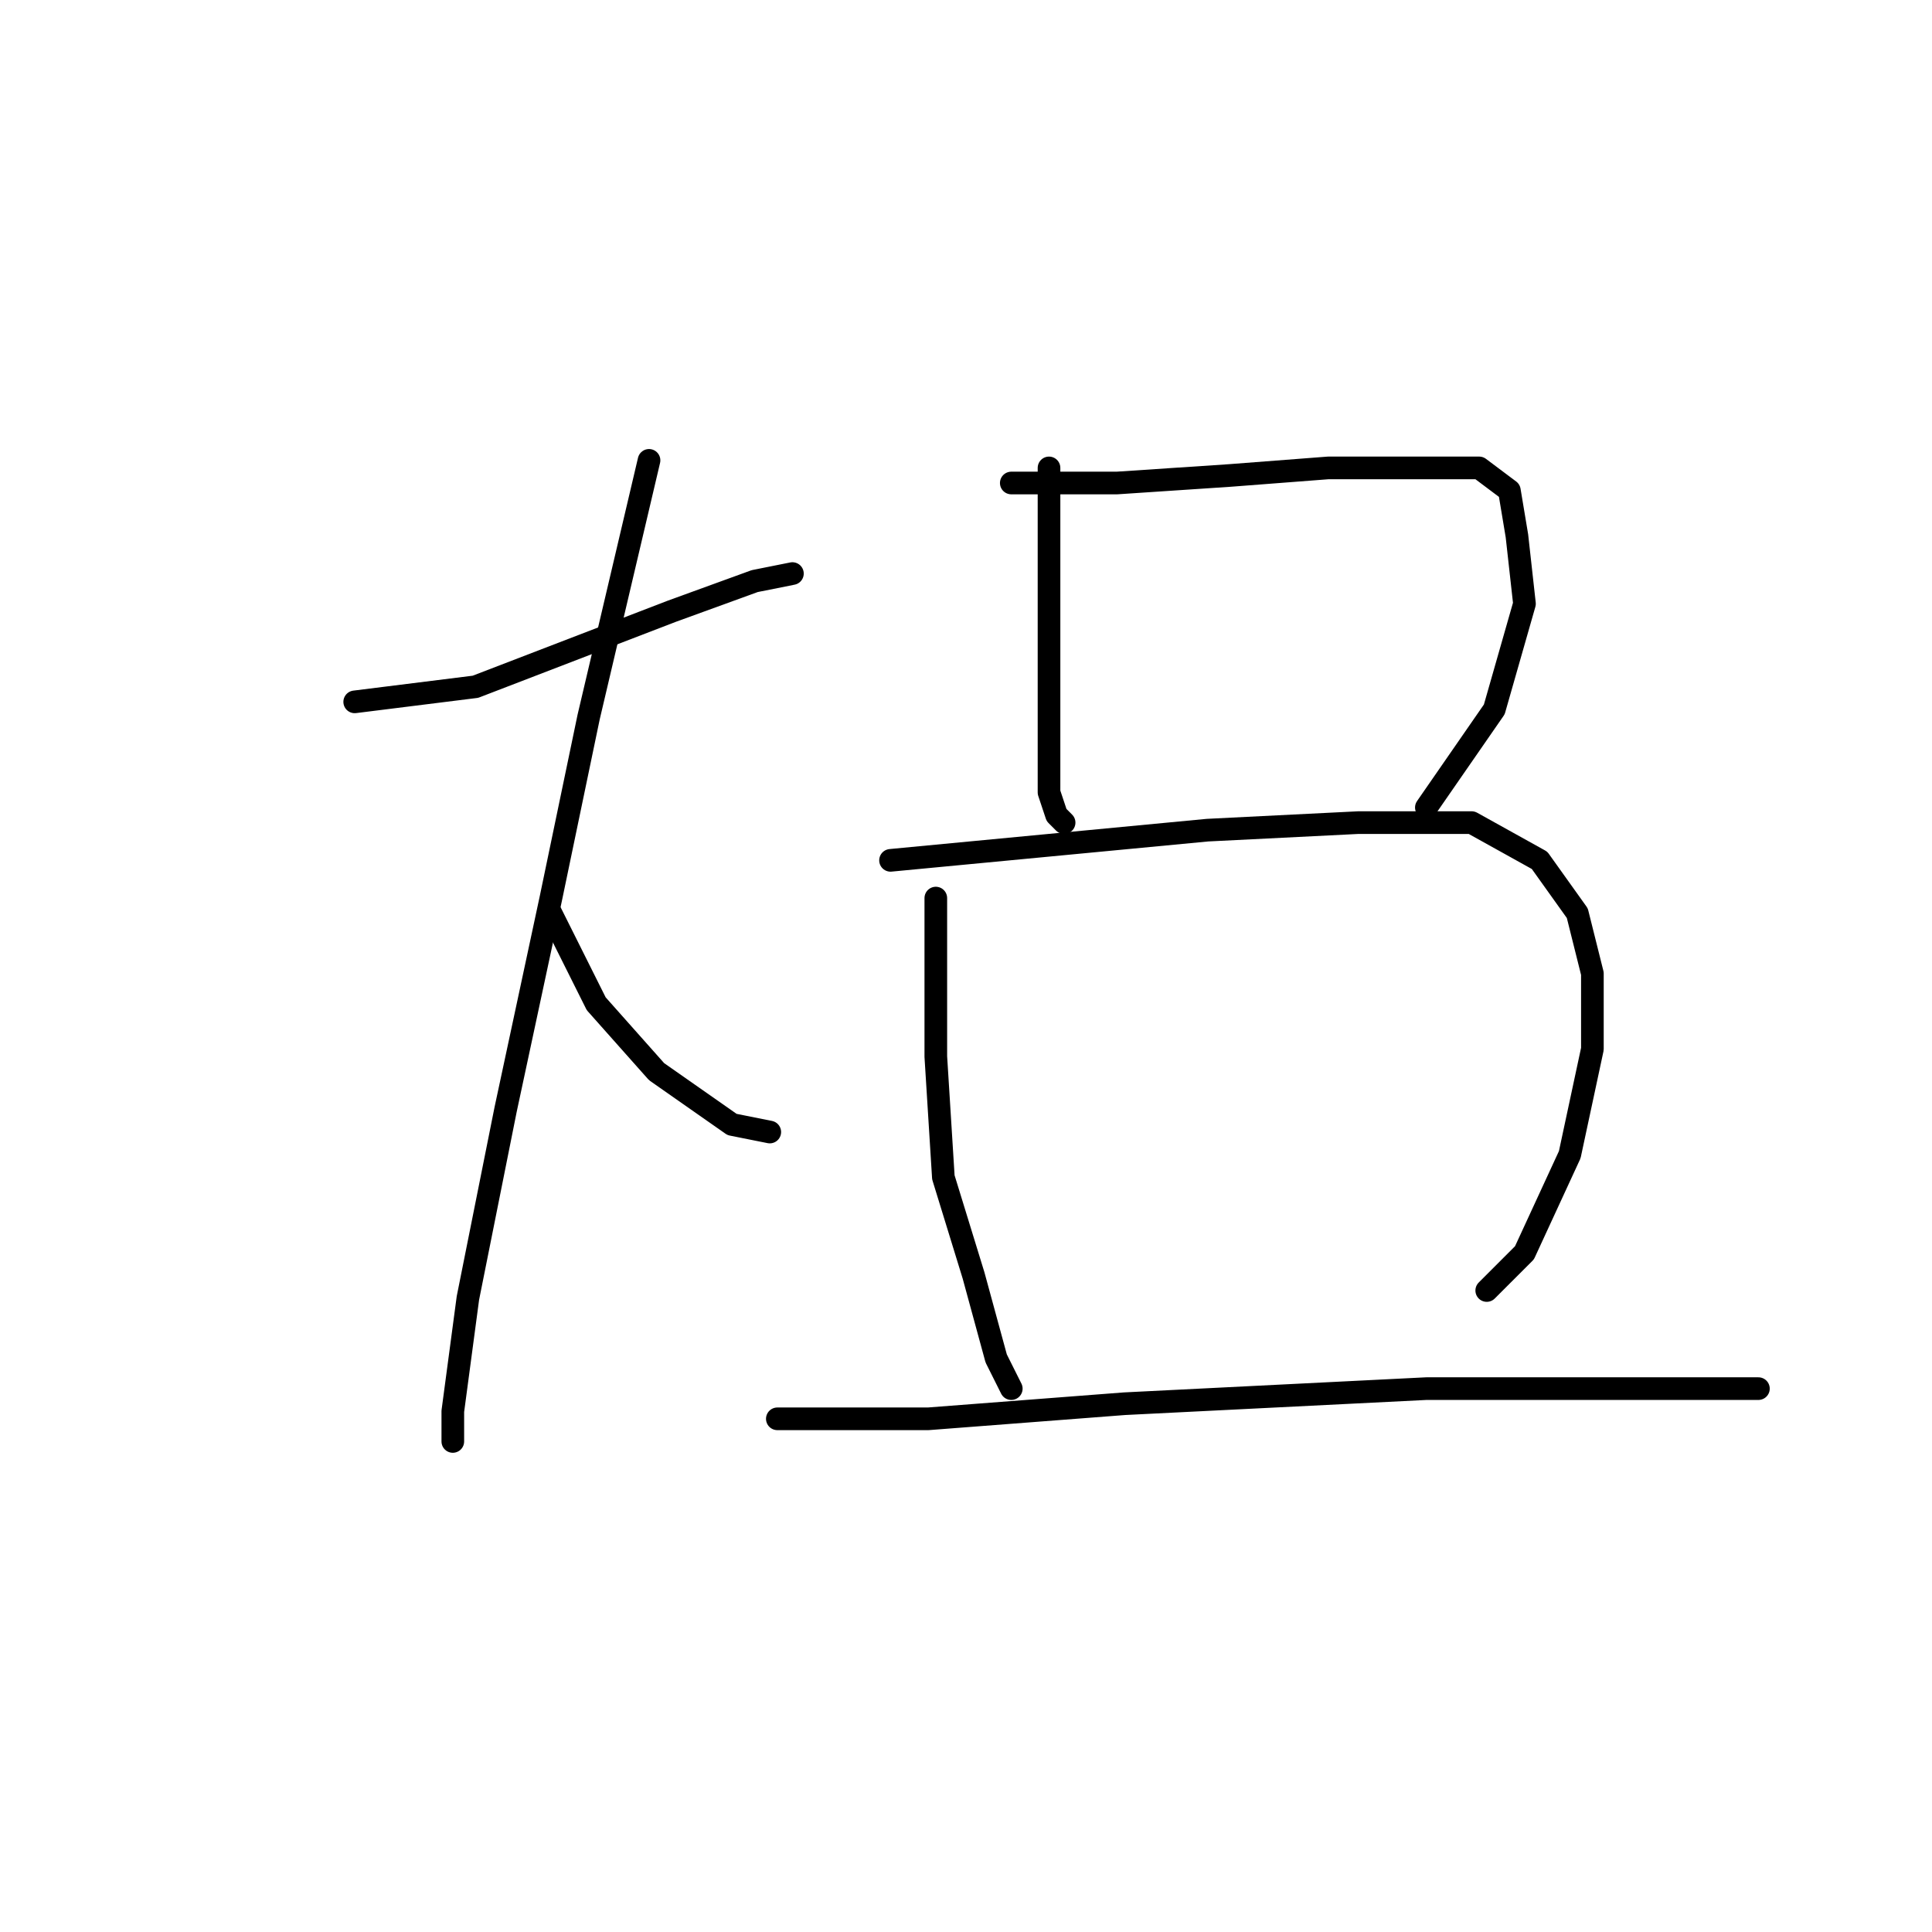 <?xml version="1.0" standalone="no"?>
    <svg width="256" height="256" xmlns="http://www.w3.org/2000/svg" version="1.1">
    <polyline stroke="black" stroke-width="3" stroke-linecap="round" fill="transparent" stroke-linejoin="round" points="47 93 55 92 63 91 76 86 89 81 100 77 105 76 105 76 " />
        <polyline stroke="black" stroke-width="3" stroke-linecap="round" fill="transparent" stroke-linejoin="round" points="86 61 82 78 78 95 73 119 67 147 62 172 60 187 60 191 60 191 " />
        <polyline stroke="black" stroke-width="3" stroke-linecap="round" fill="transparent" stroke-linejoin="round" points="73 121 76 127 79 133 87 142 97 149 102 150 102 150 " />
        <polyline stroke="black" stroke-width="3" stroke-linecap="round" fill="transparent" stroke-linejoin="round" points="139 62 139 71 139 80 139 91 139 96 139 105 140 108 141 109 141 109 " />
        <polyline stroke="black" stroke-width="3" stroke-linecap="round" fill="transparent" stroke-linejoin="round" points="134 64 141 64 148 64 163 63 176 62 188 62 196 62 200 65 201 71 202 80 198 94 189 107 189 107 " />
        <polyline stroke="black" stroke-width="3" stroke-linecap="round" fill="transparent" stroke-linejoin="round" points="124 119 124 124 124 129 124 140 125 156 129 169 132 180 134 184 134 184 " />
        <polyline stroke="black" stroke-width="3" stroke-linecap="round" fill="transparent" stroke-linejoin="round" points="118 114 139 112 160 110 180 109 195 109 204 114 209 121 211 129 211 139 208 153 202 166 197 171 197 171 " />
        <polyline stroke="black" stroke-width="3" stroke-linecap="round" fill="transparent" stroke-linejoin="round" points="103 188 113 188 123 188 149 186 189 184 201 184 220 184 233 184 233 184 " />
        </svg>